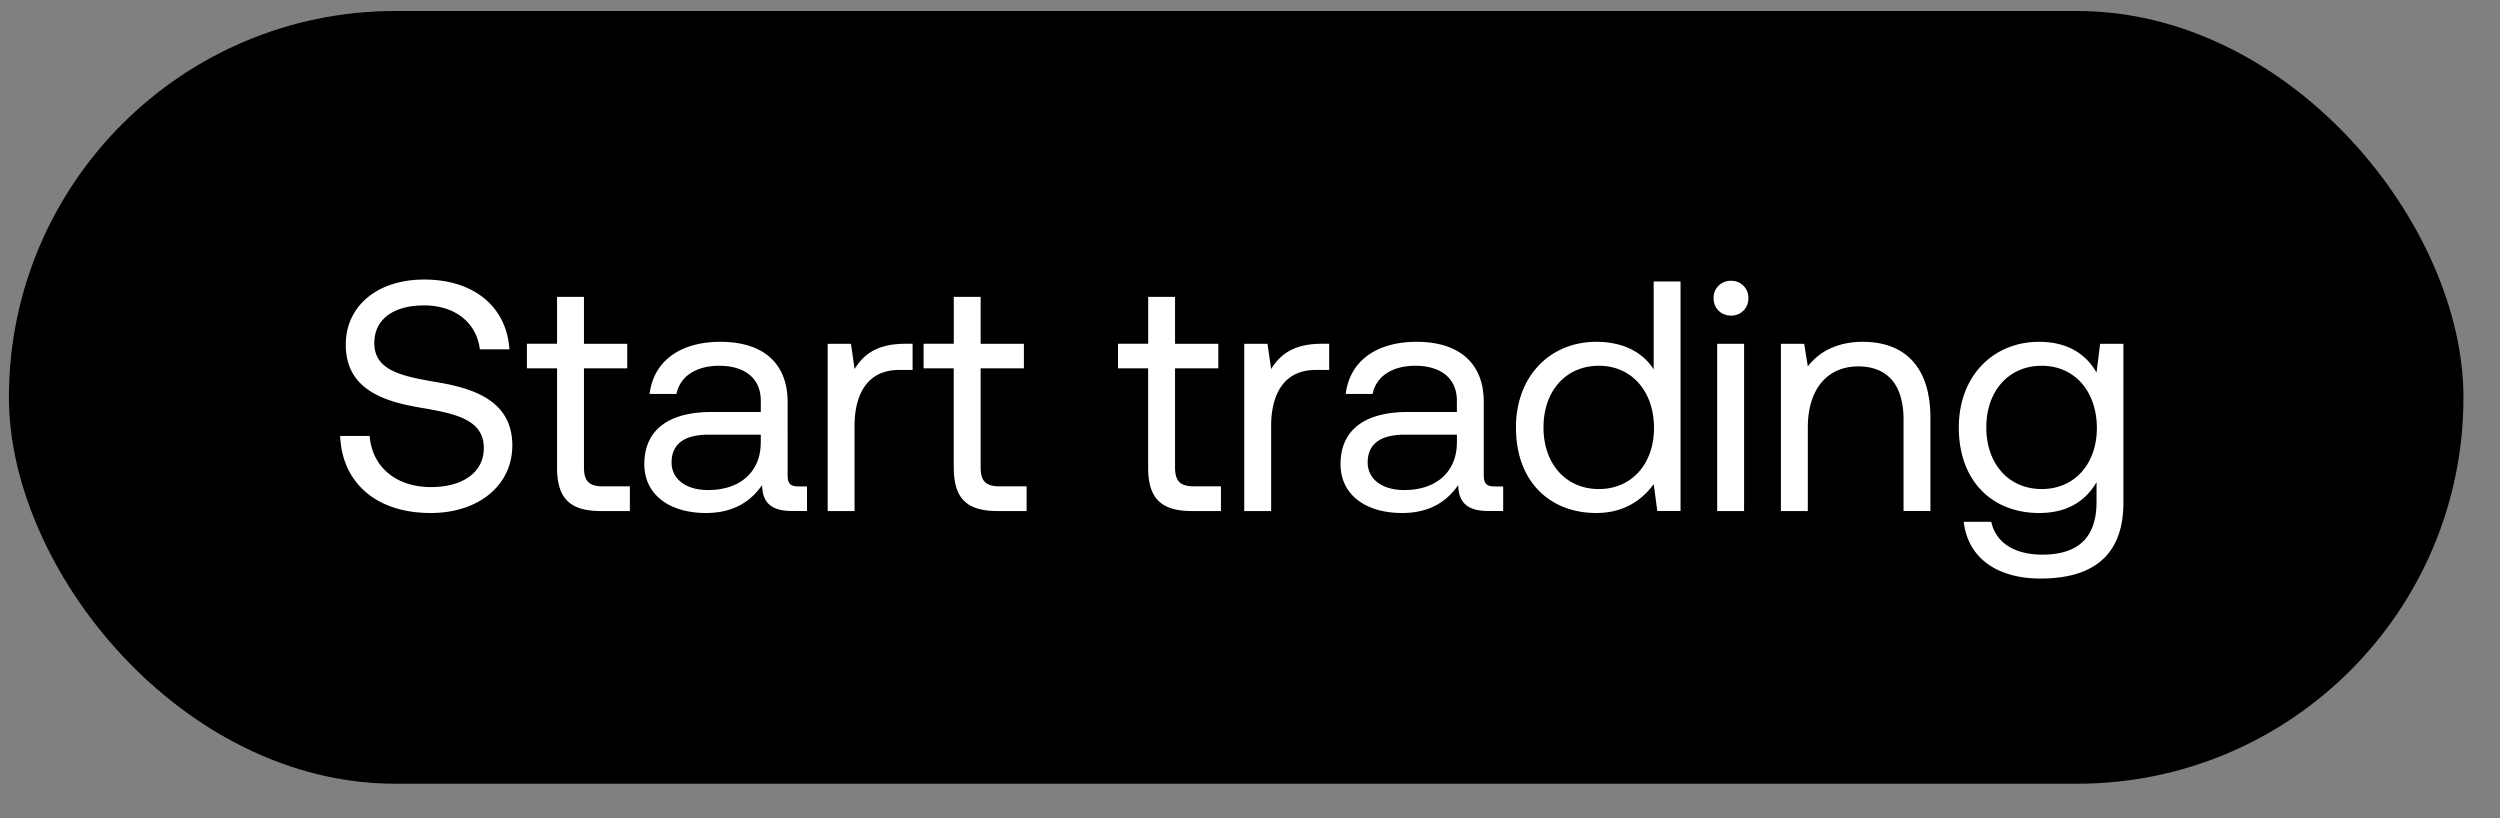 <svg width="55" height="18" viewBox="0 0 55 18" fill="none" xmlns="http://www.w3.org/2000/svg"><rect x="0" y="0" width="55" height="18" fill="#808080" stroke="none"/><rect x=".196" y=".242" width="54" height="17" rx="8.5" fill="#000"/><path d="M7.484 9.59c.036.996.758 1.696 1.991 1.696 1.06 0 1.796-.614 1.796-1.486 0-.981-.844-1.256-1.666-1.393-.758-.13-1.37-.252-1.37-.858 0-.541.44-.83 1.096-.83.685 0 1.154.383 1.226.967h.65c-.058-.909-.75-1.536-1.876-1.536-1.025 0-1.724.577-1.724 1.435 0 .981.837 1.248 1.652 1.385.764.13 1.385.26 1.385.887 0 .549-.484.859-1.162.859-.772 0-1.298-.447-1.349-1.126h-.649zm4.771.693c0 .65.253.96.96.96h.642V10.7h-.585c-.317 0-.425-.115-.425-.425V8.104h.952v-.54h-.952V6.531h-.592v1.031h-.663v.541h.663v2.179zm5.311.418c-.166 0-.238-.05-.238-.245V8.847c0-.858-.54-1.327-1.479-1.327-.887 0-1.471.426-1.558 1.147h.592c.072-.375.418-.62.938-.62.577 0 .916.288.916.764v.253h-1.082c-.967 0-1.48.411-1.48 1.147 0 .67.55 1.075 1.357 1.075.635 0 1.003-.282 1.234-.614.007.361.173.57.663.57h.325v-.54h-.188zm-.83-.96c0 .614-.425 1.04-1.16 1.04-.491 0-.801-.246-.801-.606 0-.419.295-.613.822-.613h1.14v.18zm3.175-2.178c-.657 0-.938.275-1.11.556l-.08-.556h-.512v3.68h.591V9.366c0-.584.21-1.227.981-1.227h.296v-.577h-.166zm1.072 2.72c0 .65.253.96.96.96h.642V10.7H22c-.318 0-.426-.115-.426-.425V8.104h.952v-.54h-.952V6.531h-.591v1.031h-.664v.541h.663v2.179zm4.276 0c0 .65.253.96.96.96h.642V10.7h-.584c-.318 0-.426-.115-.426-.425V8.104h.952v-.54h-.952V6.531h-.591v1.031h-.664v.541h.663v2.179zm3.817-2.72c-.657 0-.938.275-1.111.556l-.08-.556h-.512v3.68h.592V9.366c0-.584.21-1.227.981-1.227h.296v-.577h-.166zm3.805 3.138c-.166 0-.238-.05-.238-.245V8.847c0-.858-.541-1.327-1.479-1.327-.887 0-1.471.426-1.558 1.147h.592c.072-.375.418-.62.937-.62.577 0 .916.288.916.764v.253H30.97c-.966 0-1.478.411-1.478 1.147 0 .67.548 1.075 1.356 1.075.635 0 1.002-.282 1.233-.614.008.361.174.57.664.57h.325v-.54h-.188zm-.83-.96c0 .614-.425 1.04-1.16 1.04-.491 0-.802-.246-.802-.606 0-.419.296-.613.823-.613h1.14v.18zm4.33-1.615c-.224-.353-.642-.606-1.263-.606-1.017 0-1.767.758-1.767 1.883 0 1.197.75 1.883 1.767 1.883.62 0 1.018-.296 1.263-.635l.08.591h.511v-5.05h-.591v1.934zm-1.205 2.633c-.728 0-1.219-.555-1.219-1.356 0-.8.49-1.356 1.22-1.356.72 0 1.211.562 1.211 1.37 0 .787-.49 1.342-1.212 1.342zm2.905-3.816a.372.372 0 00.383-.382.371.371 0 00-.383-.383.371.371 0 00-.382.383c0 .223.166.382.382.382zm-.303 4.3h.592v-3.68h-.592v3.68zm3.206-3.723c-.62 0-.996.26-1.212.541l-.08-.498h-.512v3.68h.592v-1.84c0-.83.418-1.342 1.11-1.342.643 0 .996.404.996 1.169v2.012h.591V9.194c0-1.22-.656-1.674-1.486-1.674zm5.14.678c-.231-.411-.643-.678-1.263-.678-1.017 0-1.767.758-1.767 1.883 0 1.197.75 1.883 1.767 1.883.62 0 1.017-.26 1.263-.678v.432c0 .801-.419 1.162-1.19 1.162-.614 0-1.025-.26-1.126-.722h-.606c.094.808.75 1.248 1.688 1.248 1.262 0 1.825-.606 1.825-1.666V7.563h-.512l-.08.635zm-1.205 2.561c-.729 0-1.22-.555-1.22-1.356 0-.8.491-1.356 1.22-1.356.721 0 1.212.562 1.212 1.37 0 .787-.49 1.342-1.212 1.342z" fill="#fff"/></svg>